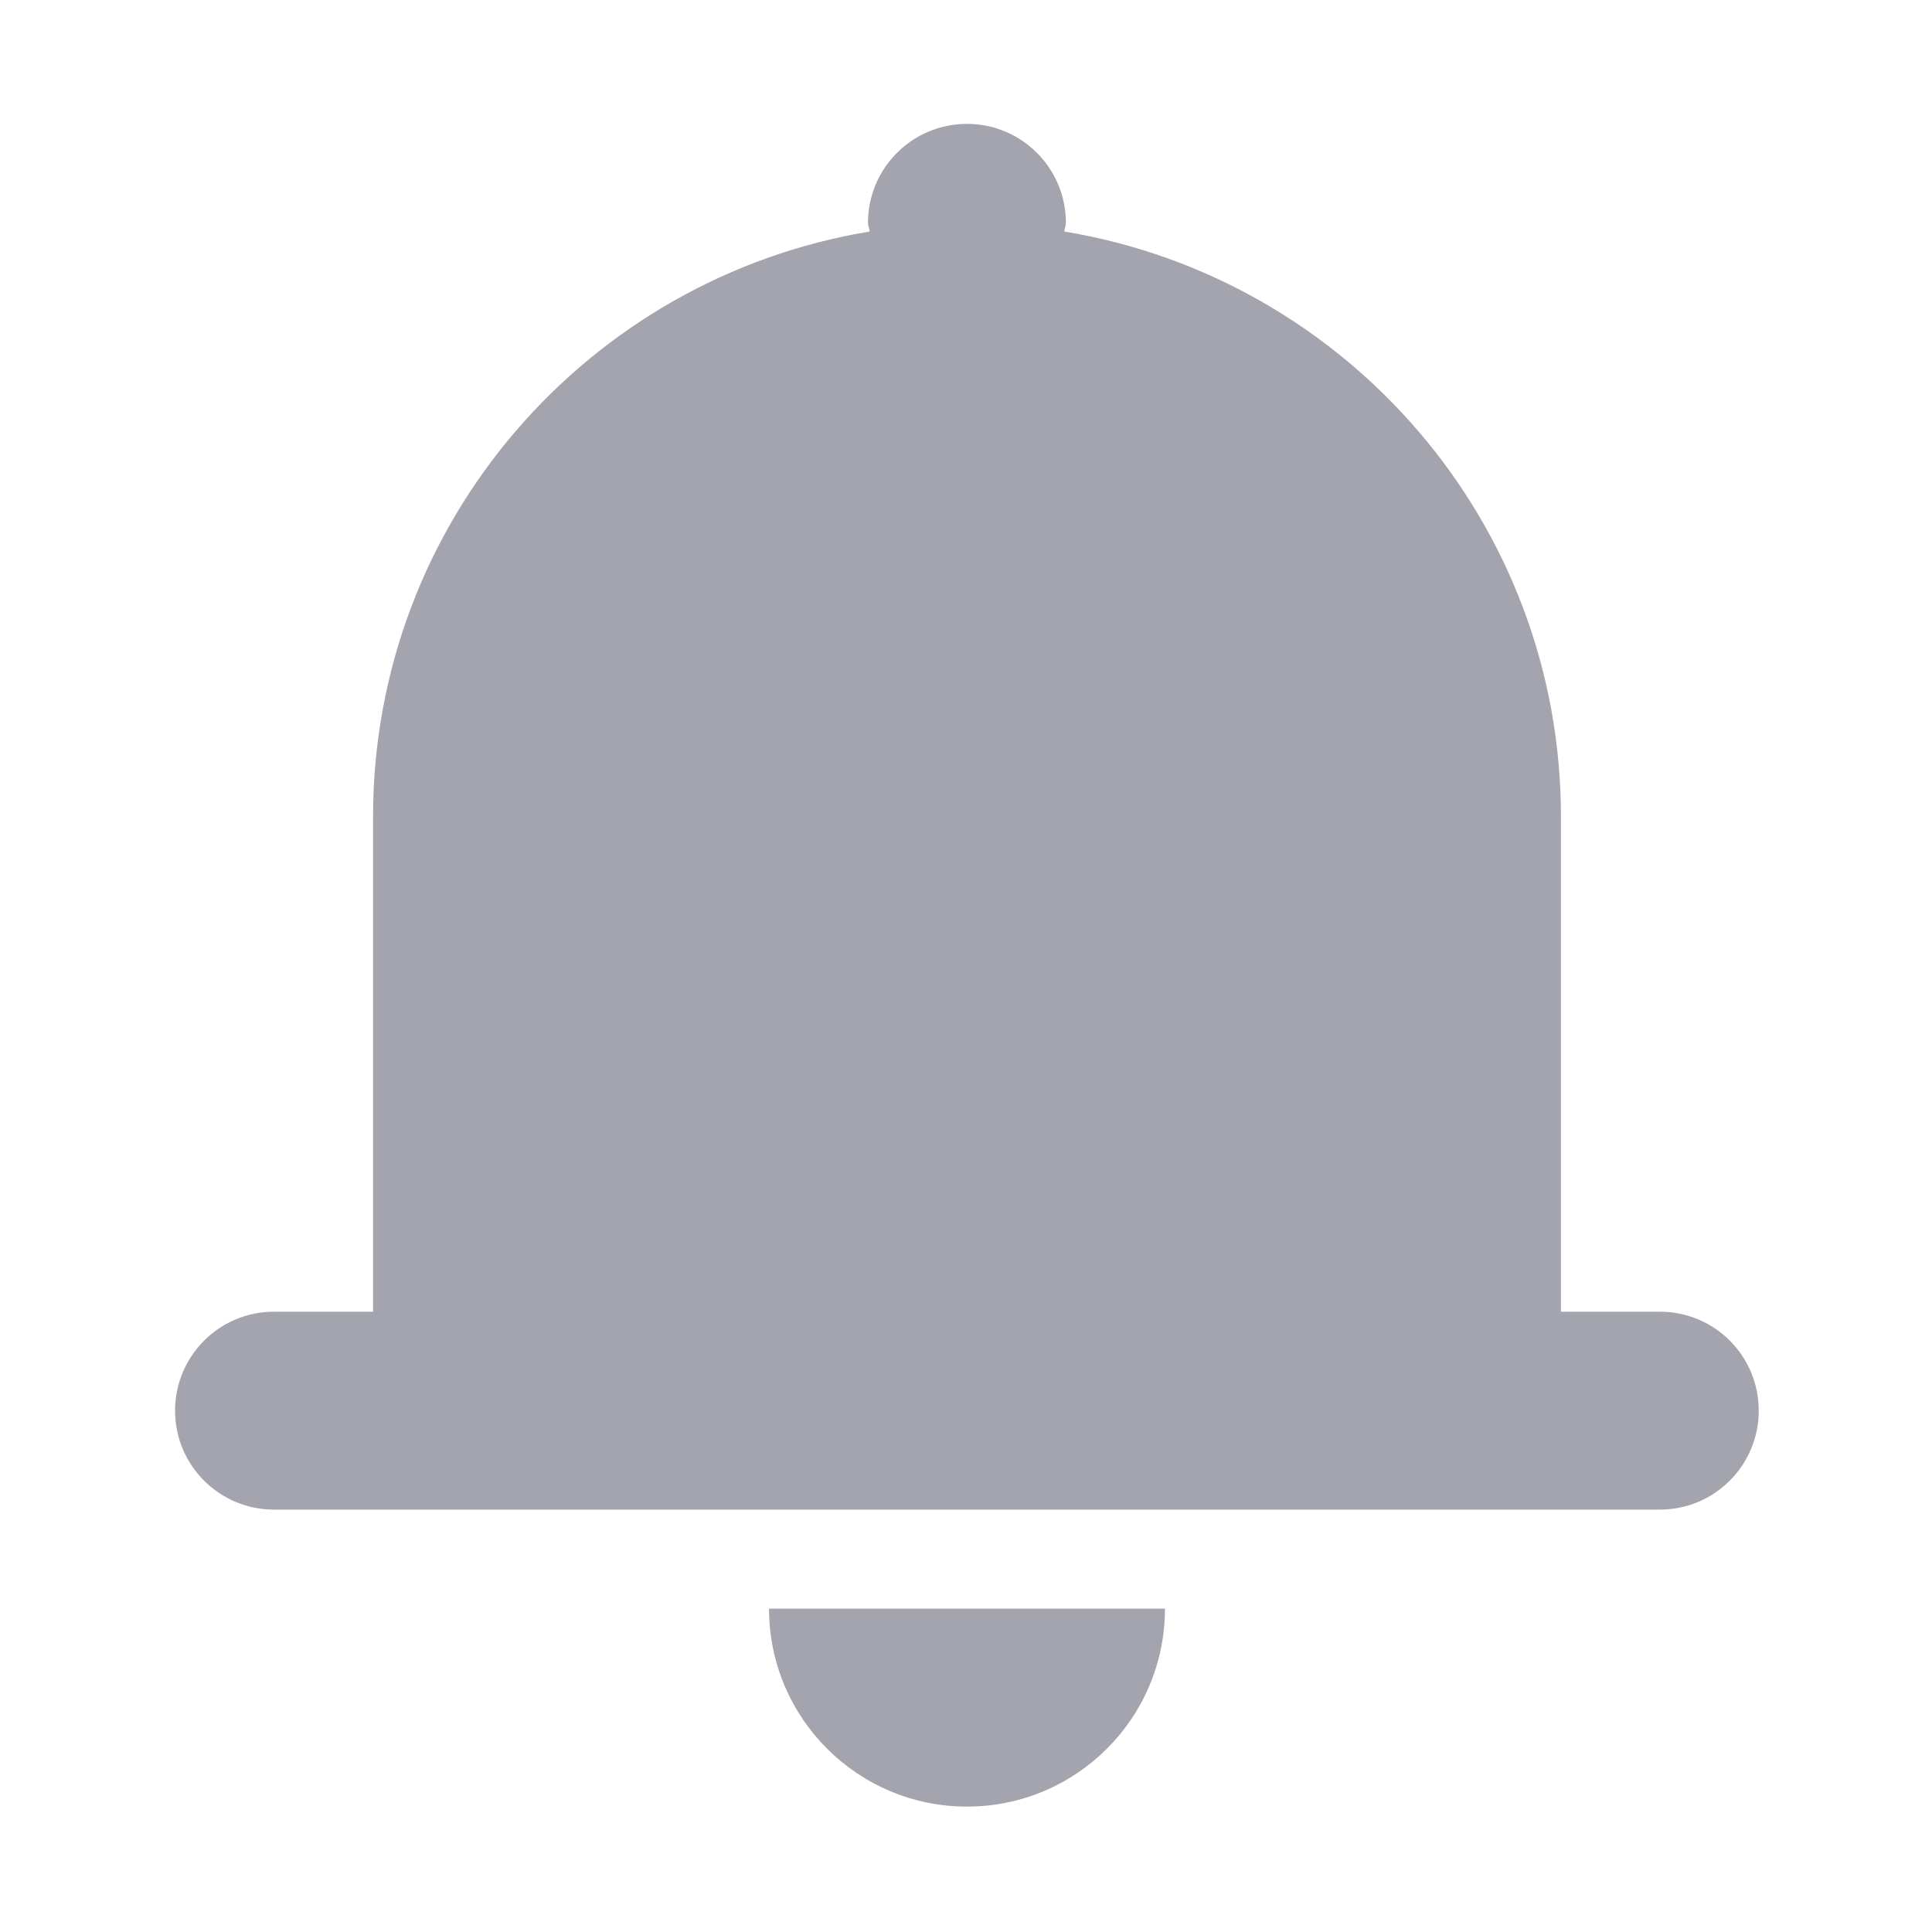 <?xml version="1.0" standalone="no"?><!DOCTYPE svg PUBLIC "-//W3C//DTD SVG 1.1//EN" "http://www.w3.org/Graphics/SVG/1.1/DTD/svg11.dtd"><svg t="1542785908773" class="icon" style="" viewBox="0 0 1024 1024" version="1.1" xmlns="http://www.w3.org/2000/svg" p-id="4716" xmlns:xlink="http://www.w3.org/1999/xlink" width="200" height="200"><defs><style type="text/css"></style></defs><path d="M879.766 695.222l-52.433 0L827.333 432.909c0-156.218-113.928-285.548-263.243-310.198 0.145-1.567 0.858-2.984 0.858-4.583 0-28.979-23.46-52.473-52.433-52.473-28.979 0-52.472 23.494-52.472 52.473 0 1.599 0.785 3.017 0.934 4.583C311.731 147.326 197.727 276.652 197.727 432.909l0 262.313-52.468 0c-28.978 0-52.472 23.456-52.472 52.473 0 28.973 23.494 52.433 52.472 52.433l734.47 0c28.979 0 52.433-23.46 52.433-52.433C932.2 718.677 908.741 695.222 879.766 695.222L879.766 695.222zM512.513 957.535c57.986 0 104.94-46.988 104.94-104.901L407.606 852.634C407.606 910.547 454.561 957.535 512.513 957.535L512.513 957.535zM512.513 957.535" p-id="4717" fill="#a4a4af"></path></svg>